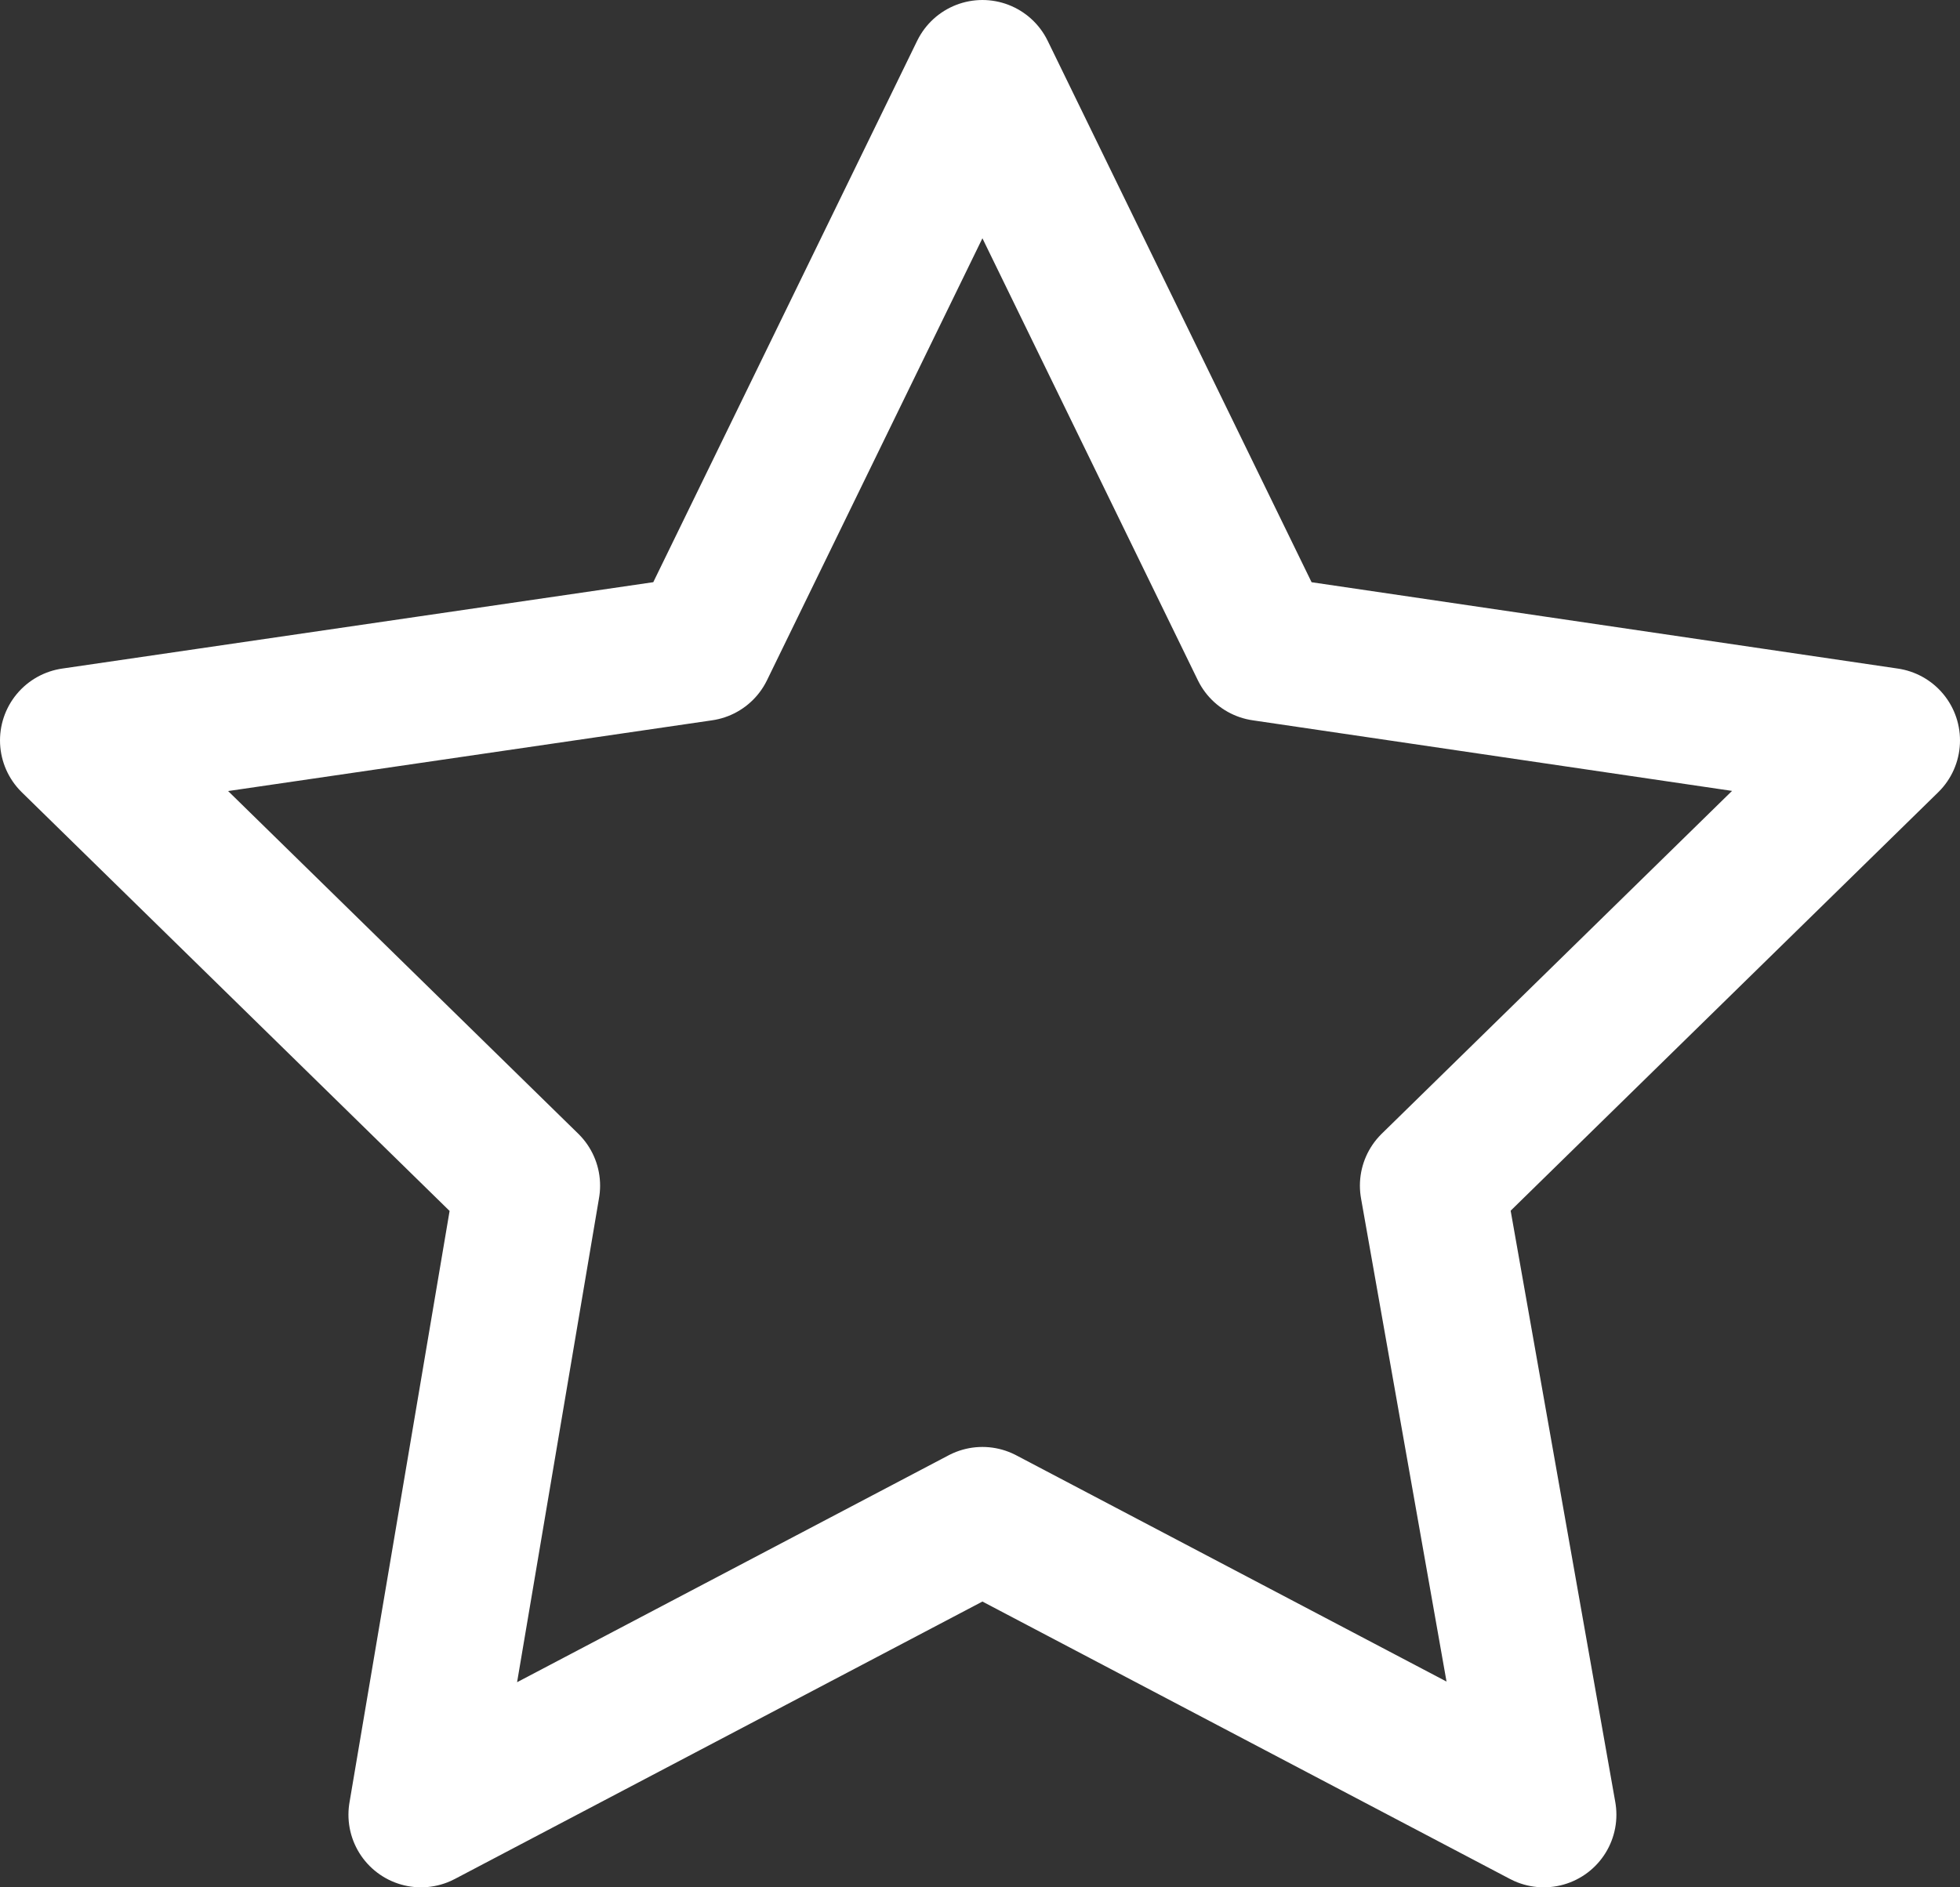<?xml version="1.0" encoding="utf-8"?>
<!-- Generator: Adobe Illustrator 22.0.1, SVG Export Plug-In . SVG Version: 6.00 Build 0)  -->
<svg version="1.1" id="Layer_1" xmlns="http://www.w3.org/2000/svg" xmlns:xlink="http://www.w3.org/1999/xlink" x="0px" y="0px"
	 viewBox="0 0 40.5 39" style="enable-background:new 0 0 40.5 39;" xml:space="preserve">
<rect x="0" y="0" width="40.5" height="39" fill="#333333" stroke="none"/>
<style type="text/css">
	.st0{fill:none;stroke:#FFFFFF;stroke-width:3;stroke-linecap:round;stroke-linejoin:round;stroke-miterlimit:10;}
</style>
<g>
	<polygon class="st0" points="20.3,1.5 26.1,13.4 39,15.3 29.6,24.5 31.9,37.5 20.3,31.4 8.7,37.5 10.9,24.5 1.5,15.3 14.5,13.4 	
		"/>
</g>
</svg>
